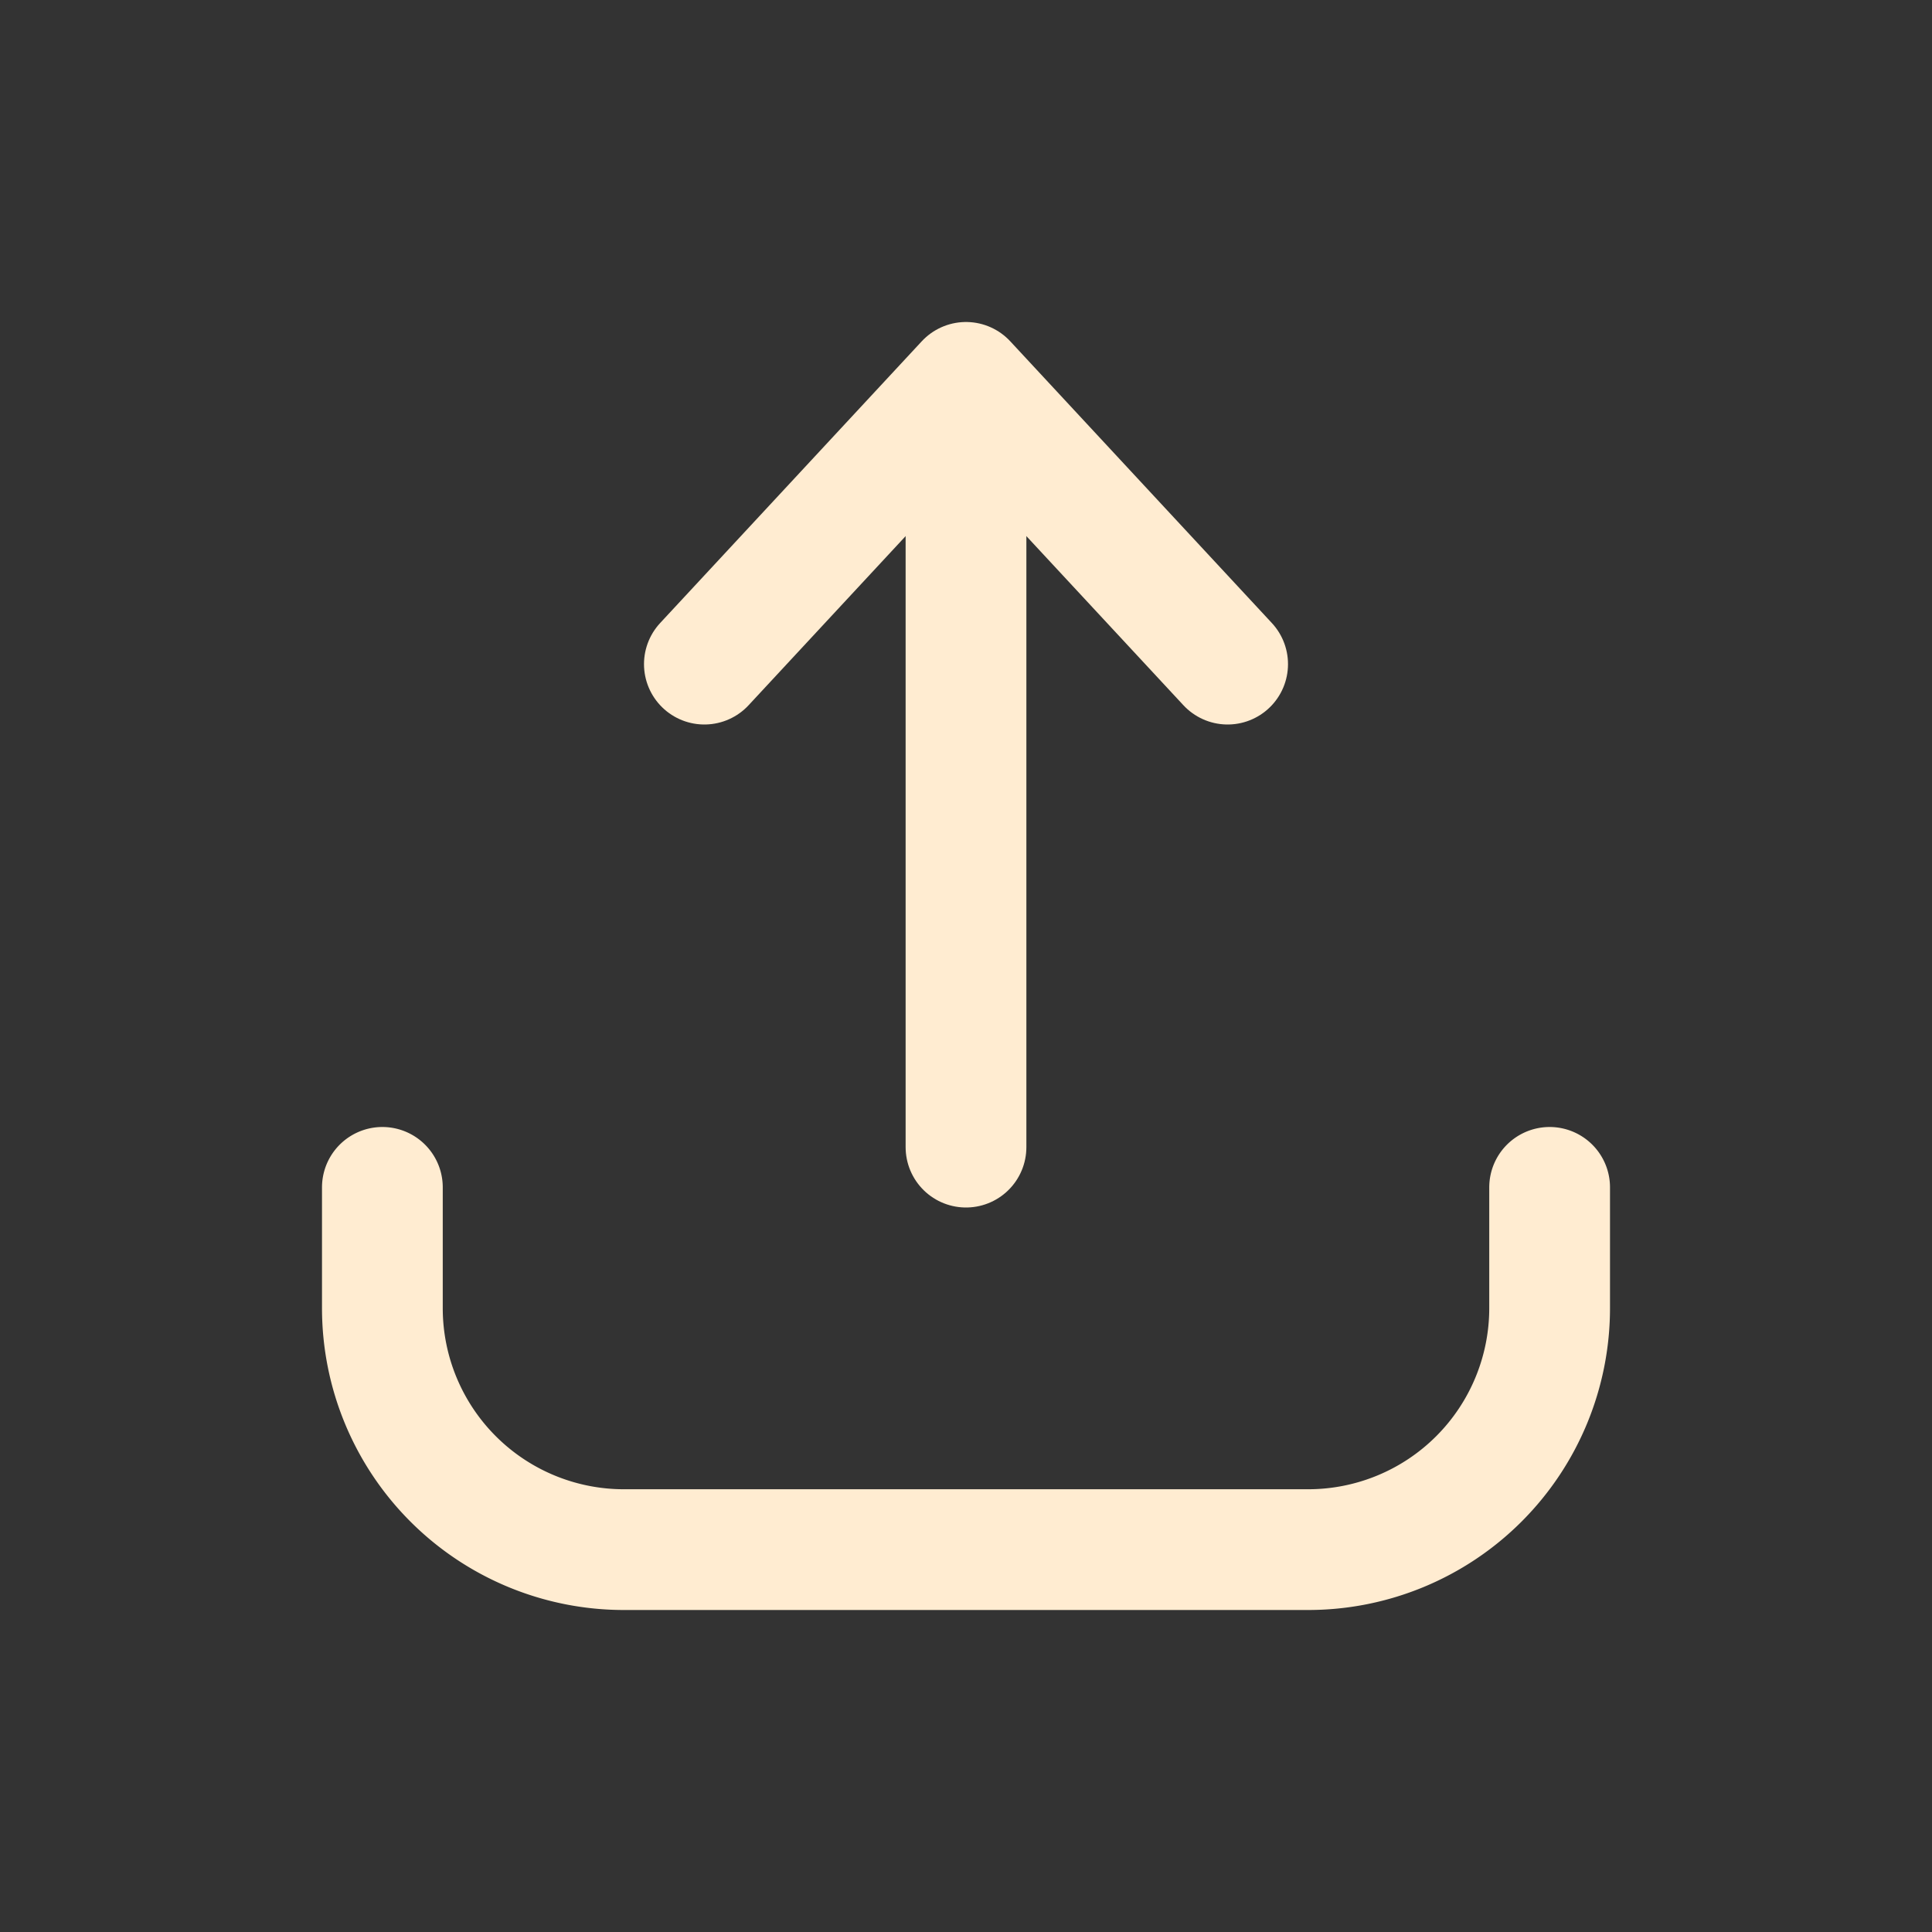 <svg width="46" height="46" fill="none" stroke="#ffecd1" stroke-linecap="round" stroke-linejoin="round" stroke-width="1.5" viewBox="0 0 24 24" xmlns="http://www.w3.org/2000/svg">
  <rect x="0" y="0" width="24" height="24" fill="#333333" stroke="none"/>
  <path d="M4.75 14.75v1.5a3 3 0 0 0 3 3h8.5a3 3 0 0 0 3-3v-1.5"></path>
  <path d="M12 14.25V5"></path>
  <path d="M8.75 8.25 12 4.75l3.25 3.5"></path>
</svg>